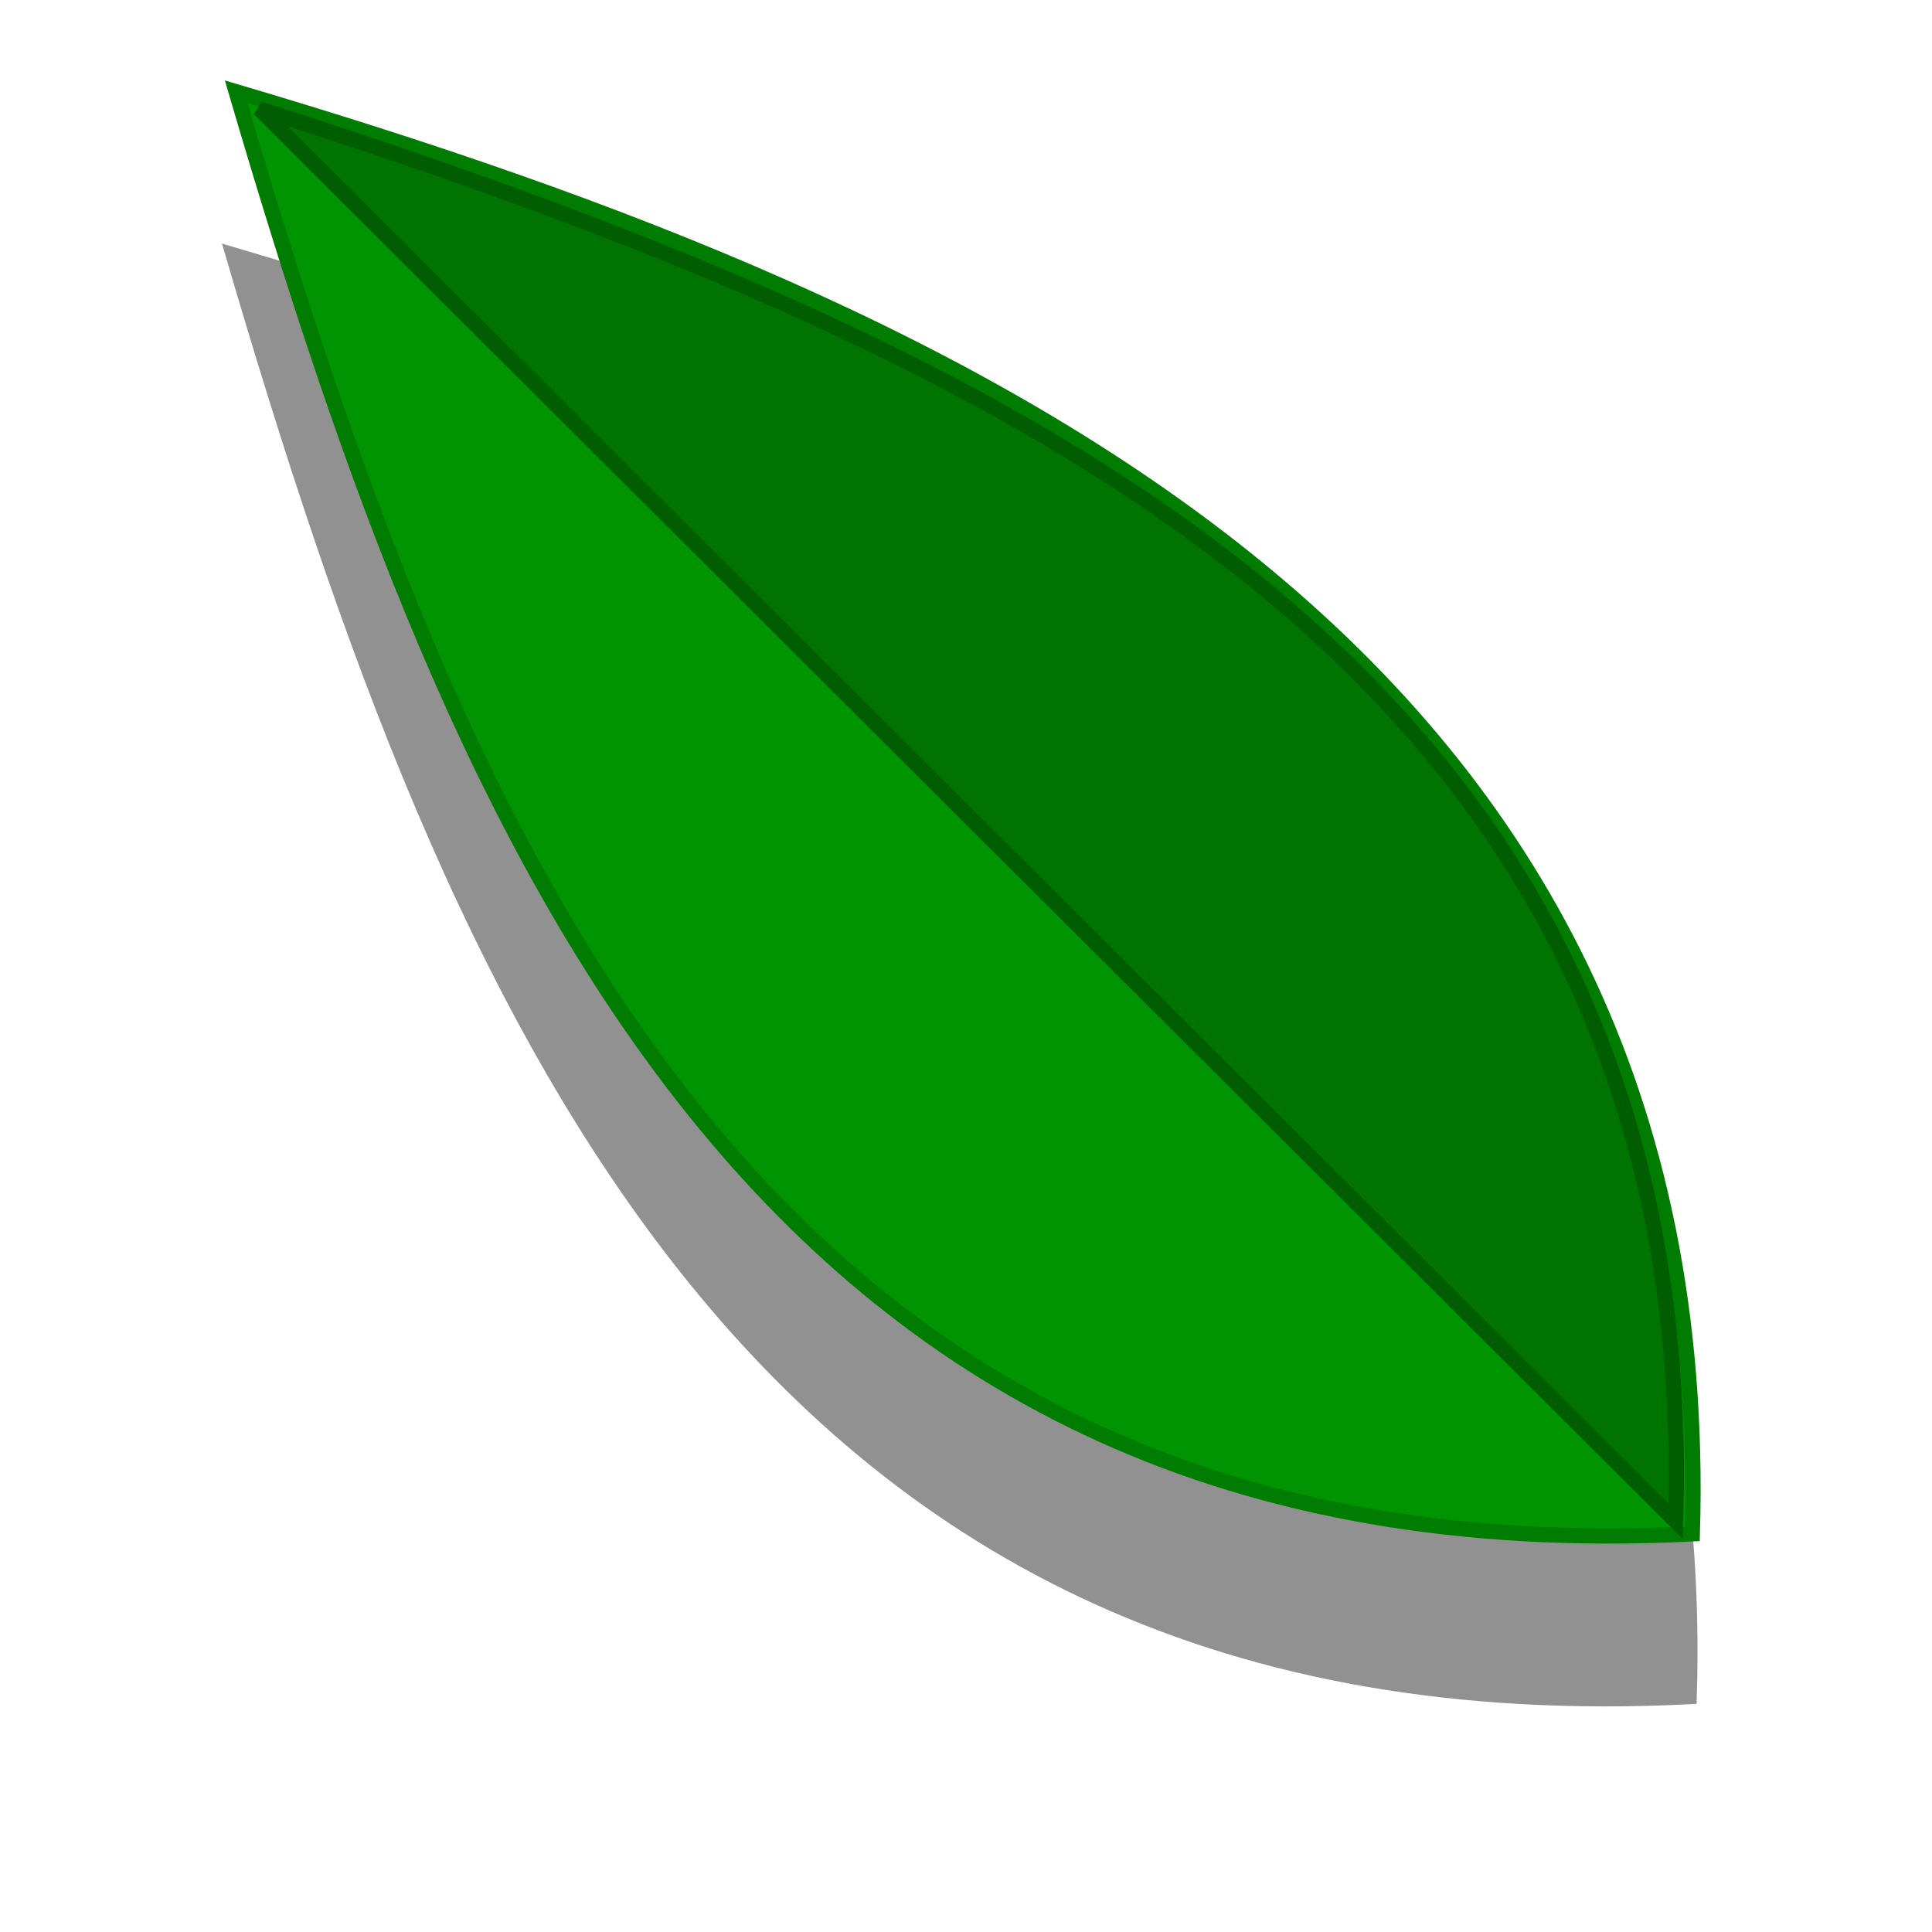 <?xml version="1.0" encoding="UTF-8" standalone="no"?>
<!-- Created with Inkscape (http://www.inkscape.org/) -->

<svg
   xmlns:dc="http://purl.org/dc/elements/1.1/"
   xmlns:cc="http://creativecommons.org/ns#"
   xmlns:rdf="http://www.w3.org/1999/02/22-rdf-syntax-ns#"
   xmlns:svg="http://www.w3.org/2000/svg"
   xmlns="http://www.w3.org/2000/svg"
   xmlns:xlink="http://www.w3.org/1999/xlink"
   xmlns:sodipodi="http://sodipodi.sourceforge.net/DTD/sodipodi-0.dtd"
   xmlns:inkscape="http://www.inkscape.org/namespaces/inkscape"
   height="126"
   width="126"
   id="svg2"
   sodipodi:version="0.32"
   inkscape:version="0.47 r22583"
   version="1.0"
   sodipodi:docname="leaf.svg"
   inkscape:output_extension="org.inkscape.output.svg.inkscape"
   sodipodi:modified="true"
   inkscape:export-filename="Z:\archon\themes\archon-nouveau\images\leaf.png"
   inkscape:export-xdpi="12.86"
   inkscape:export-ydpi="12.86">
  <defs
     id="defs4">
    <inkscape:perspective
       sodipodi:type="inkscape:persp3d"
       inkscape:vp_x="0 : 360 : 1"
       inkscape:vp_y="0 : 1000 : 0"
       inkscape:vp_z="940 : 360 : 1"
       inkscape:persp3d-origin="470 : 240 : 1"
       id="perspective184" />
    <linearGradient
       id="linearGradient6377">
      <stop
         style="stop-color:#795400;stop-opacity:1;"
         offset="0"
         id="stop6379" />
      <stop
         id="stop6410"
         offset="0.055"
         style="stop-color:#694900;stop-opacity:1;" />
      <stop
         style="stop-color:#4f3600;stop-opacity:1;"
         offset="0.107"
         id="stop6412" />
      <stop
         id="stop6414"
         offset="0.107"
         style="stop-color:#4f3600;stop-opacity:1;" />
      <stop
         id="stop6387"
         offset="0.129"
         style="stop-color:#644500;stop-opacity:1;" />
      <stop
         style="stop-color:#7e5700;stop-opacity:1;"
         offset="0.206"
         id="stop6389" />
      <stop
         id="stop6391"
         offset="0.332"
         style="stop-color:#9e6d00;stop-opacity:1;" />
      <stop
         style="stop-color:#d89600;stop-opacity:1;"
         offset="0.705"
         id="stop6393" />
      <stop
         id="stop6395"
         offset="0.773"
         style="stop-color:#d69d1c;stop-opacity:1;" />
      <stop
         style="stop-color:#d49c1e;stop-opacity:1;"
         offset="0.773"
         id="stop6397" />
      <stop
         id="stop6399"
         offset="0.788"
         style="stop-color:#de9f0e;stop-opacity:1;" />
      <stop
         style="stop-color:#ebac1c;stop-opacity:1;"
         offset="0.824"
         id="stop6401" />
      <stop
         id="stop6403"
         offset="0.824"
         style="stop-color:#eda90f;stop-opacity:1;" />
      <stop
         style="stop-color:#c48800;stop-opacity:1;"
         offset="0"
         id="stop6405" />
      <stop
         id="stop6407"
         offset="0"
         style="stop-color:#c48800;stop-opacity:1;" />
      <stop
         style="stop-color:#c48800;stop-opacity:1;"
         offset="1"
         id="stop6381" />
    </linearGradient>
    <linearGradient
       id="linearGradient6438">
      <stop
         id="stop6440"
         offset="0"
         stop-color="#232803" />
      <stop
         id="stop6442"
         offset="0.08"
         stop-color="#55490c" />
      <stop
         id="stop6444"
         offset="0.164"
         stop-color="#886a16" />
      <stop
         id="stop6446"
         offset="0.224"
         stop-color="#a68c29" />
      <stop
         id="stop6448"
         offset="0.285"
         stop-color="#ccb54a" />
      <stop
         id="stop6450"
         offset="0.345"
         stop-color="#ebdb66" />
      <stop
         id="stop6452"
         offset="0.382"
         stop-color="#f0e36b" />
      <stop
         id="stop6454"
         offset="0.414"
         stop-color="#f5ec70" />
      <stop
         id="stop6456"
         offset="0.467"
         stop-color="#e3d55e" />
      <stop
         id="stop6458"
         offset="0.516"
         stop-color="#d1be4c" />
      <stop
         id="stop6460"
         offset="0.542"
         stop-color="#c6ad3f" />
      <stop
         id="stop6462"
         offset="0.572"
         stop-color="#bb9c33" />
      <stop
         id="stop6464"
         offset="0.632"
         stop-color="#a88e2a" />
      <stop
         id="stop6466"
         offset="0.663"
         stop-color="#b99e37" />
      <stop
         id="stop6468"
         offset="0.698"
         stop-color="#caae44" />
      <stop
         id="stop6470"
         offset="0.728"
         stop-color="#d2bc4d" />
      <stop
         id="stop6472"
         offset="0.758"
         stop-color="#daca56" />
      <stop
         id="stop6474"
         offset="0.787"
         stop-color="#d5c24f" />
      <stop
         id="stop6476"
         offset="0.817"
         stop-color="#d0bb49" />
      <stop
         id="stop6478"
         offset="0.878"
         stop-color="#bb9c33" />
      <stop
         id="stop6480"
         offset="0.935"
         stop-color="#896c1a" />
      <stop
         id="stop6482"
         offset="0.973"
         stop-color="#564a0e" />
      <stop
         id="stop6484"
         offset="1"
         stop-color="#232803" />
    </linearGradient>
    <linearGradient
       inkscape:collect="always"
       xlink:href="#linearGradient6438"
       id="linearGradient6626"
       gradientUnits="userSpaceOnUse"
       x1="182.823"
       y1="434.393"
       x2="562.533"
       y2="616.241" />
    <linearGradient
       inkscape:collect="always"
       xlink:href="#linearGradient6438"
       id="linearGradient6630"
       gradientUnits="userSpaceOnUse"
       x1="182.823"
       y1="434.393"
       x2="562.533"
       y2="616.241"
       gradientTransform="matrix(1.346,0,0,1.346,-127.656,-205.758)" />
    <linearGradient
       inkscape:collect="always"
       xlink:href="#linearGradient6438"
       id="linearGradient6742"
       gradientUnits="userSpaceOnUse"
       gradientTransform="matrix(1.346,0,0,1.346,-127.656,-205.758)"
       x1="182.823"
       y1="434.393"
       x2="562.533"
       y2="616.241" />
    <linearGradient
       id="linearGradient7749">
      <stop
         id="stop7753"
         offset="0"
         stop-color="#585858" />
      <stop
         id="stop7755"
         offset="0.164"
         stop-color="#888" />
      <stop
         id="stop7757"
         offset="0.224"
         stop-color="#a6a6a6" />
      <stop
         id="stop7759"
         offset="0.285"
         stop-color="#ccc" />
      <stop
         id="stop7761"
         offset="0.285"
         stop-color="#cccac2" />
      <stop
         id="stop7769"
         offset="0.467"
         stop-color="#e3e3e3" />
      <stop
         id="stop7771"
         offset="0.516"
         stop-color="#d1d1d1" />
      <stop
         id="stop7773"
         offset="0.542"
         stop-color="#c6c6c6" />
      <stop
         id="stop7775"
         offset="0.572"
         stop-color="#bbb" />
      <stop
         id="stop7777"
         offset="0.632"
         stop-color="#a8a8a8" />
      <stop
         id="stop7779"
         offset="0.663"
         stop-color="#b9b9b9" />
      <stop
         id="stop7781"
         offset="0.698"
         stop-color="#cacaca" />
      <stop
         id="stop7783"
         offset="0.728"
         stop-color="#d2d2d2" />
      <stop
         id="stop7785"
         offset="0.758"
         stop-color="#dadada" />
      <stop
         id="stop7787"
         offset="0.787"
         stop-color="#d5d5d5" />
      <stop
         id="stop7789"
         offset="0.817"
         stop-color="#d0d0d0" />
      <stop
         id="stop7791"
         offset="0.878"
         stop-color="#bbb" />
      <stop
         id="stop7793"
         offset="0.935"
         stop-color="#898989" />
      <stop
         id="stop7795"
         offset="1"
         stop-color="#585858"
         style="stop-color:black;stop-opacity:1" />
    </linearGradient>
    <linearGradient
       inkscape:collect="always"
       xlink:href="#linearGradient7749"
       id="linearGradient7827"
       x1="-919.808"
       y1="341.907"
       x2="-174.853"
       y2="528.992"
       gradientUnits="userSpaceOnUse"
       gradientTransform="matrix(0.762,0,0,0.762,801.227,173.531)" />
    <linearGradient
       inkscape:collect="always"
       xlink:href="#linearGradient6438"
       id="linearGradient8715"
       gradientUnits="userSpaceOnUse"
       gradientTransform="matrix(1.367,0,0,1.325,-126.817,-196.841)"
       x1="182.823"
       y1="434.393"
       x2="562.533"
       y2="616.241" />
    <filter
       inkscape:collect="always"
       id="filter3327"
       color-interpolation-filters="sRGB">
      <feGaussianBlur
         inkscape:collect="always"
         stdDeviation="6.131"
         id="feGaussianBlur3329" />
    </filter>
  </defs>
  <sodipodi:namedview
     id="base"
     pagecolor="#ffffff"
     bordercolor="#666666"
     borderopacity="1.0"
     inkscape:pageopacity="0.0"
     inkscape:pageshadow="2"
     inkscape:cx="48.501738"
     inkscape:cy="57.360761"
     inkscape:zoom="2.0944444"
     inkscape:document-units="px"
     inkscape:current-layer="layer1"
     inkscape:window-width="726"
     inkscape:window-height="601"
     inkscape:window-x="163"
     inkscape:window-y="109"
     width="940px"
     height="720px"
     showgrid="false"
     inkscape:window-maximized="0" />
  <g
     inkscape:groupmode="layer"
     inkscape:label="Warstwa 1"
     id="layer1"
     transform="translate(-616.09,-325.472)">
    <g
       id="g3098">
      <path
         sodipodi:nodetypes="ccc"
         id="path3159"
         d="m 631.304,342.097 c 14.466,49.317 33.997,97.074 94.948,94.022 1.702,-57.271 -45.931,-79.515 -94.948,-94.022 z"
         style="fill:#919191;fill-opacity:1;fill-rule:evenodd;stroke:#919191;stroke-width:1px;stroke-linecap:butt;stroke-linejoin:miter;stroke-opacity:1;filter:url(#filter3327)" />
      <path
         sodipodi:nodetypes="ccc"
         id="path3020"
         d="m 726.456,425.502 c -60.95,3.052 -80.496,-44.727 -94.963,-94.044 49.017,14.507 96.665,36.773 94.963,94.044 z"
         style="fill:#009500;fill-opacity:1;fill-rule:evenodd;stroke:#007d00;stroke-width:1px;stroke-linecap:butt;stroke-linejoin:miter;stroke-opacity:1" />
      <path
         sodipodi:nodetypes="ccc"
         id="path3022"
         d="M 725.369,424.676 632.999,332.57 c 52.133,16.733 93.985,37.771 92.37,92.106 z"
         style="fill:#007400;fill-opacity:1;fill-rule:evenodd;stroke:#005d00;stroke-width:1px;stroke-linecap:butt;stroke-linejoin:miter;stroke-opacity:1" />
    </g>
  </g>
</svg>
